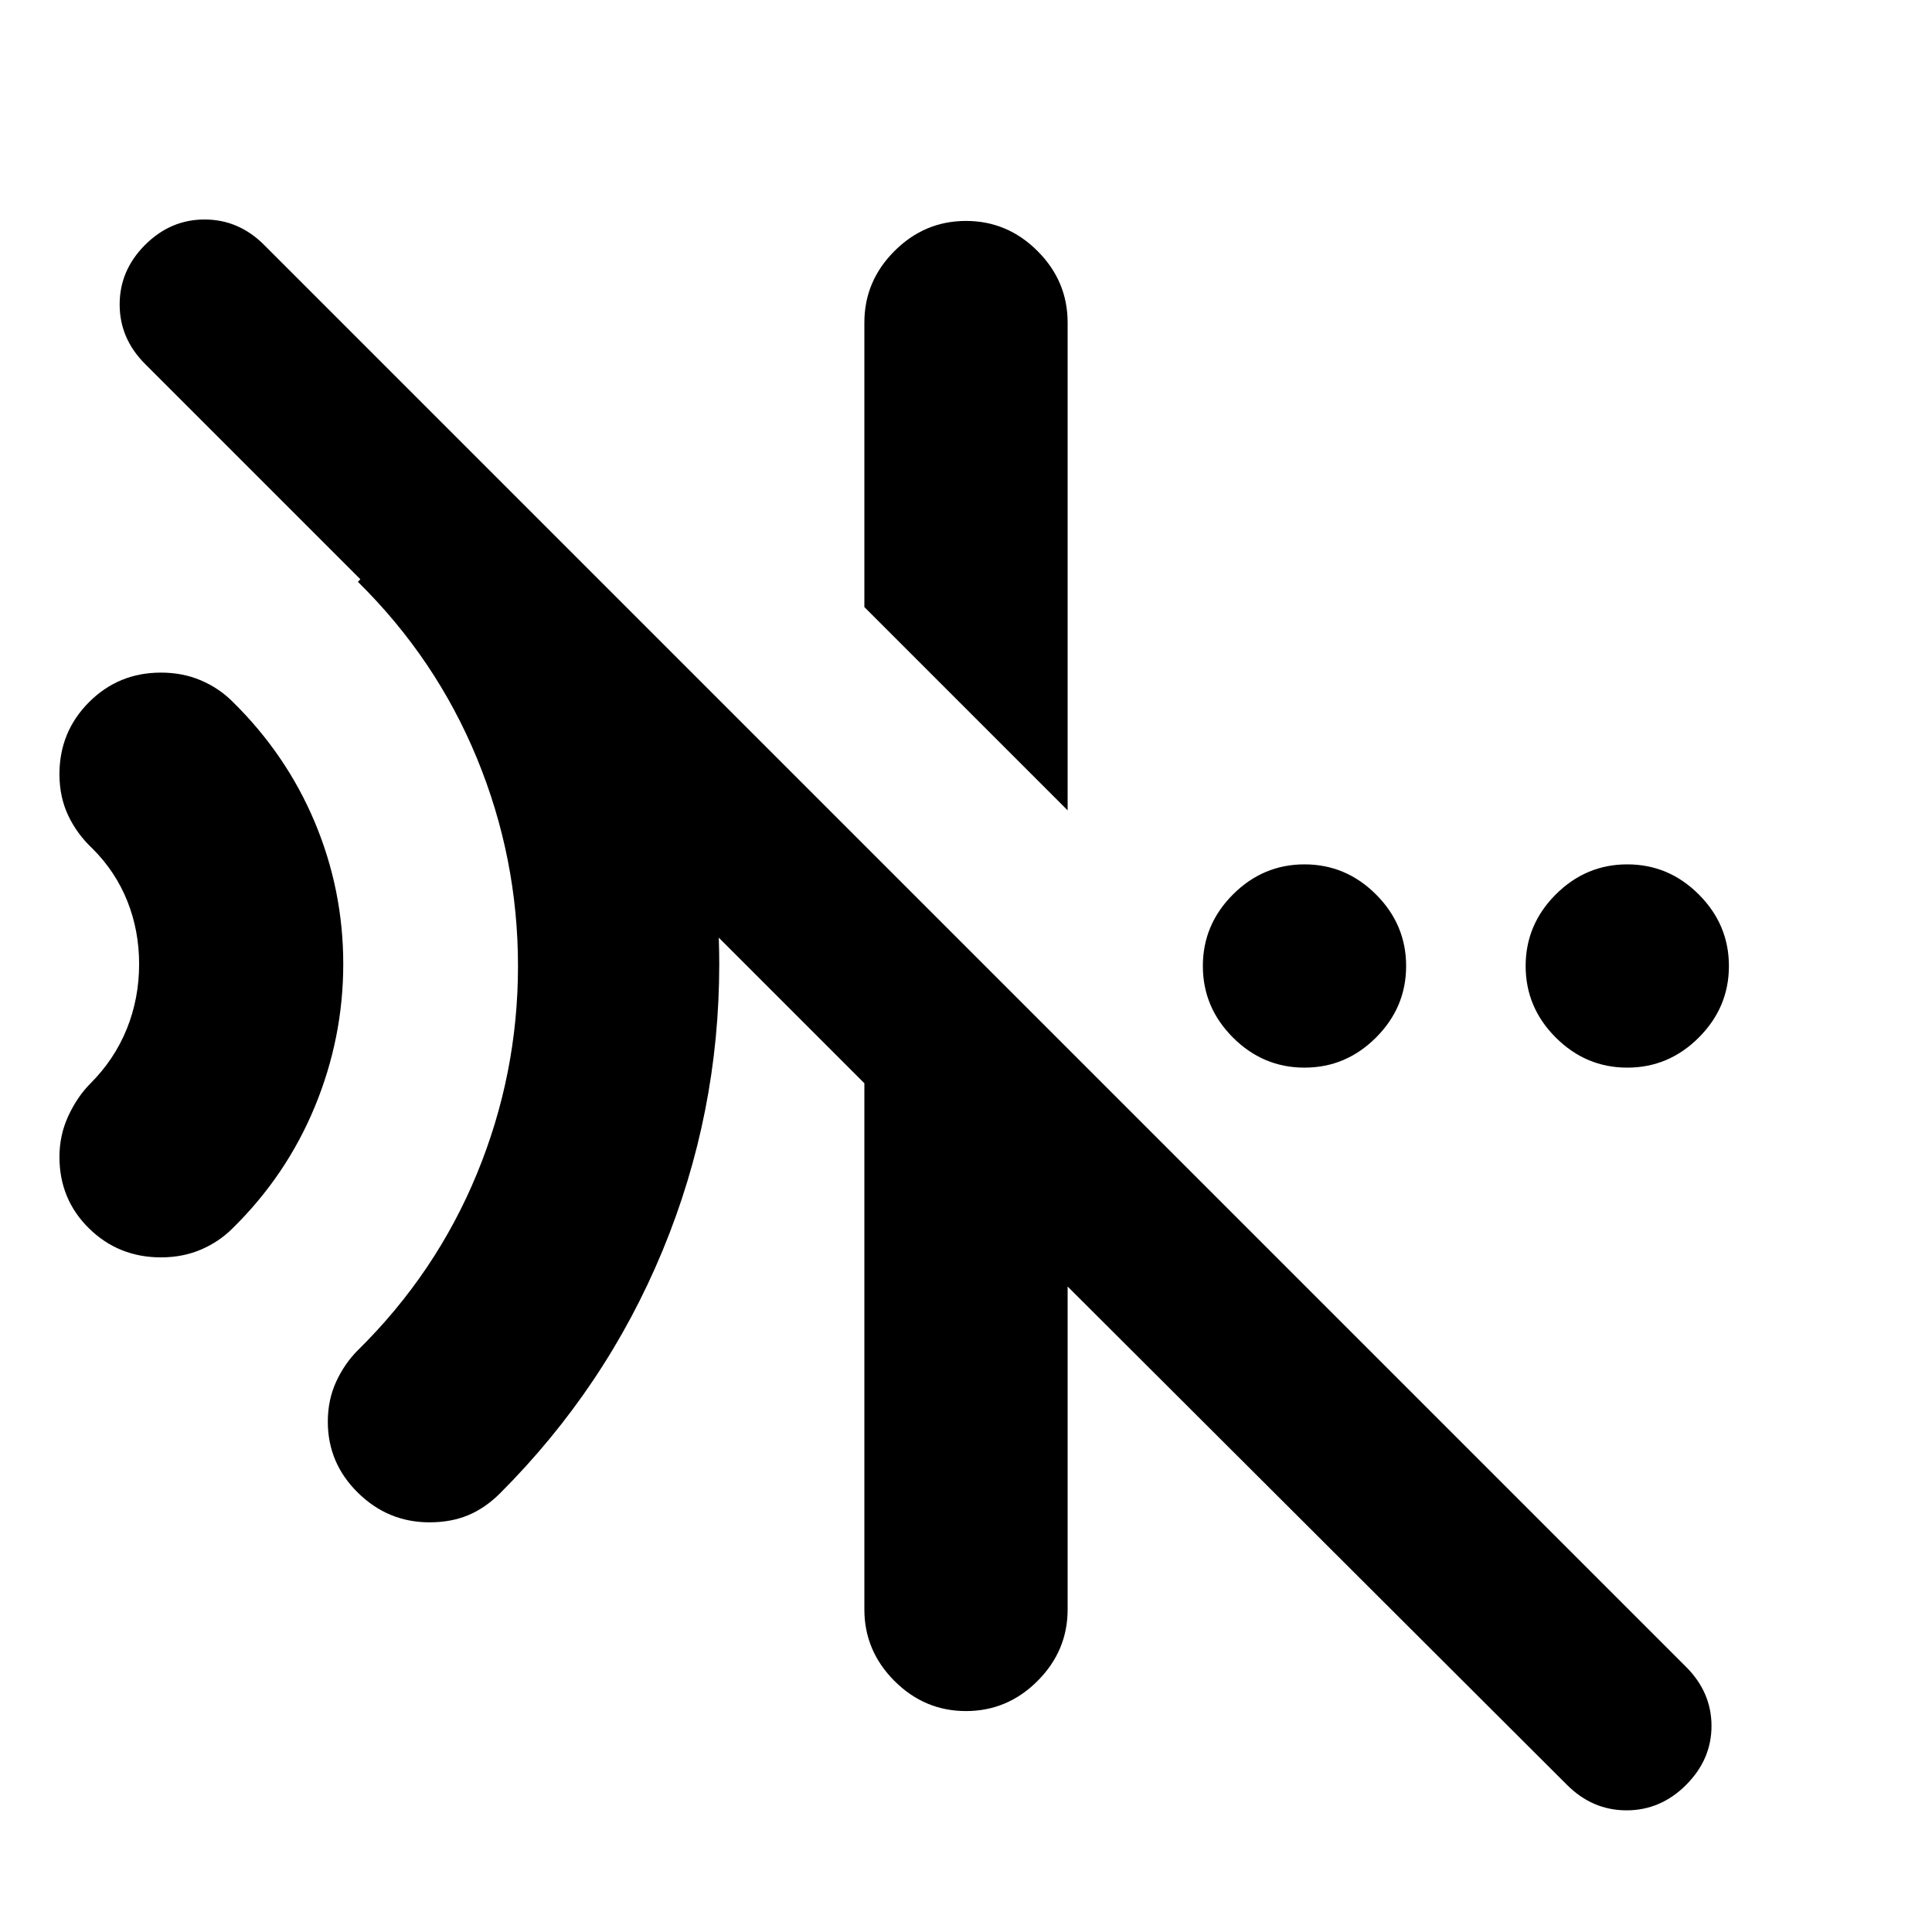<svg xmlns="http://www.w3.org/2000/svg" height="24" viewBox="0 96 960 960" width="24"><path d="M530.501 498.652 429.499 397.65V256.282q0-20.587 14.957-35.544 14.957-14.956 35.544-14.956 20.587 0 35.544 14.956 14.957 14.957 14.957 35.544v242.37Zm248.152 484.262L530.501 735.262v160.456q0 20.587-14.957 35.544-14.957 14.956-35.544 14.956-20.587 0-35.544-14.956-14.957-14.957-14.957-35.544V634.26L72.086 276.847q-12.63-12.631-12.63-29.576 0-16.946 12.63-29.577 12.63-12.63 29.576-12.63 16.946 0 29.576 12.63l706.568 706.568q12.63 12.63 12.63 29.326 0 16.696-12.63 29.326-12.631 12.631-29.577 12.631-16.945 0-29.576-12.631ZM213.39 852.435q-20.587 0-35.544-14.706-14.957-14.707-14.957-35.294 0-10.826 4.131-19.837 4.13-9.011 10.826-15.707 38.804-38.239 59.174-87.761 20.369-49.521 20.369-103.13 0-53.609-20.369-103.13-20.37-49.522-59.174-87.761 11.587-11.587 9.74-28.403-1.848-16.815-9.74-32.533h59.871l67.694 67.694q25.24 41.414 38.61 87.621 13.37 46.207 13.37 95.512 0 74.326-28.131 142.337-28.13 68.011-80.826 120.707-7.261 7.261-15.739 10.826-8.479 3.565-19.305 3.565ZM79.976 720.782q-21.087 0-35.761-14.424-14.674-14.424-14.674-35.511 0-10.761 4.38-20.272t11.011-16.207q11.913-11.913 18.054-27.064 6.141-15.152 6.141-32.304 0-16.587-5.858-31.238-5.859-14.652-17.206-26-7.761-7.261-12.142-16.489-4.38-9.228-4.38-20.555 0-21.087 14.674-35.794 14.674-14.706 35.761-14.706 10.826 0 19.837 3.848 9.011 3.847 15.707 10.543 26.804 26.304 40.924 60.011 14.119 33.706 14.119 70.38 0 36.674-14.119 70.88-14.12 34.207-40.924 60.511-6.696 6.696-15.707 10.543-9.01 3.848-19.837 3.848Zm568.22-94.281q-20.587 0-35.544-14.957-14.956-14.957-14.956-35.544 0-20.587 14.956-35.544 14.957-14.957 35.544-14.957 20.588 0 35.544 14.957 14.957 14.957 14.957 35.544 0 20.587-14.957 35.544-14.956 14.957-35.544 14.957Zm160.392 0q-20.587 0-35.544-14.957-14.957-14.957-14.957-35.544 0-20.587 14.957-35.544 14.957-14.957 35.544-14.957 20.587 0 35.544 14.957 14.957 14.957 14.957 35.544 0 20.587-14.957 35.544-14.957 14.957-35.544 14.957Z"/></svg>